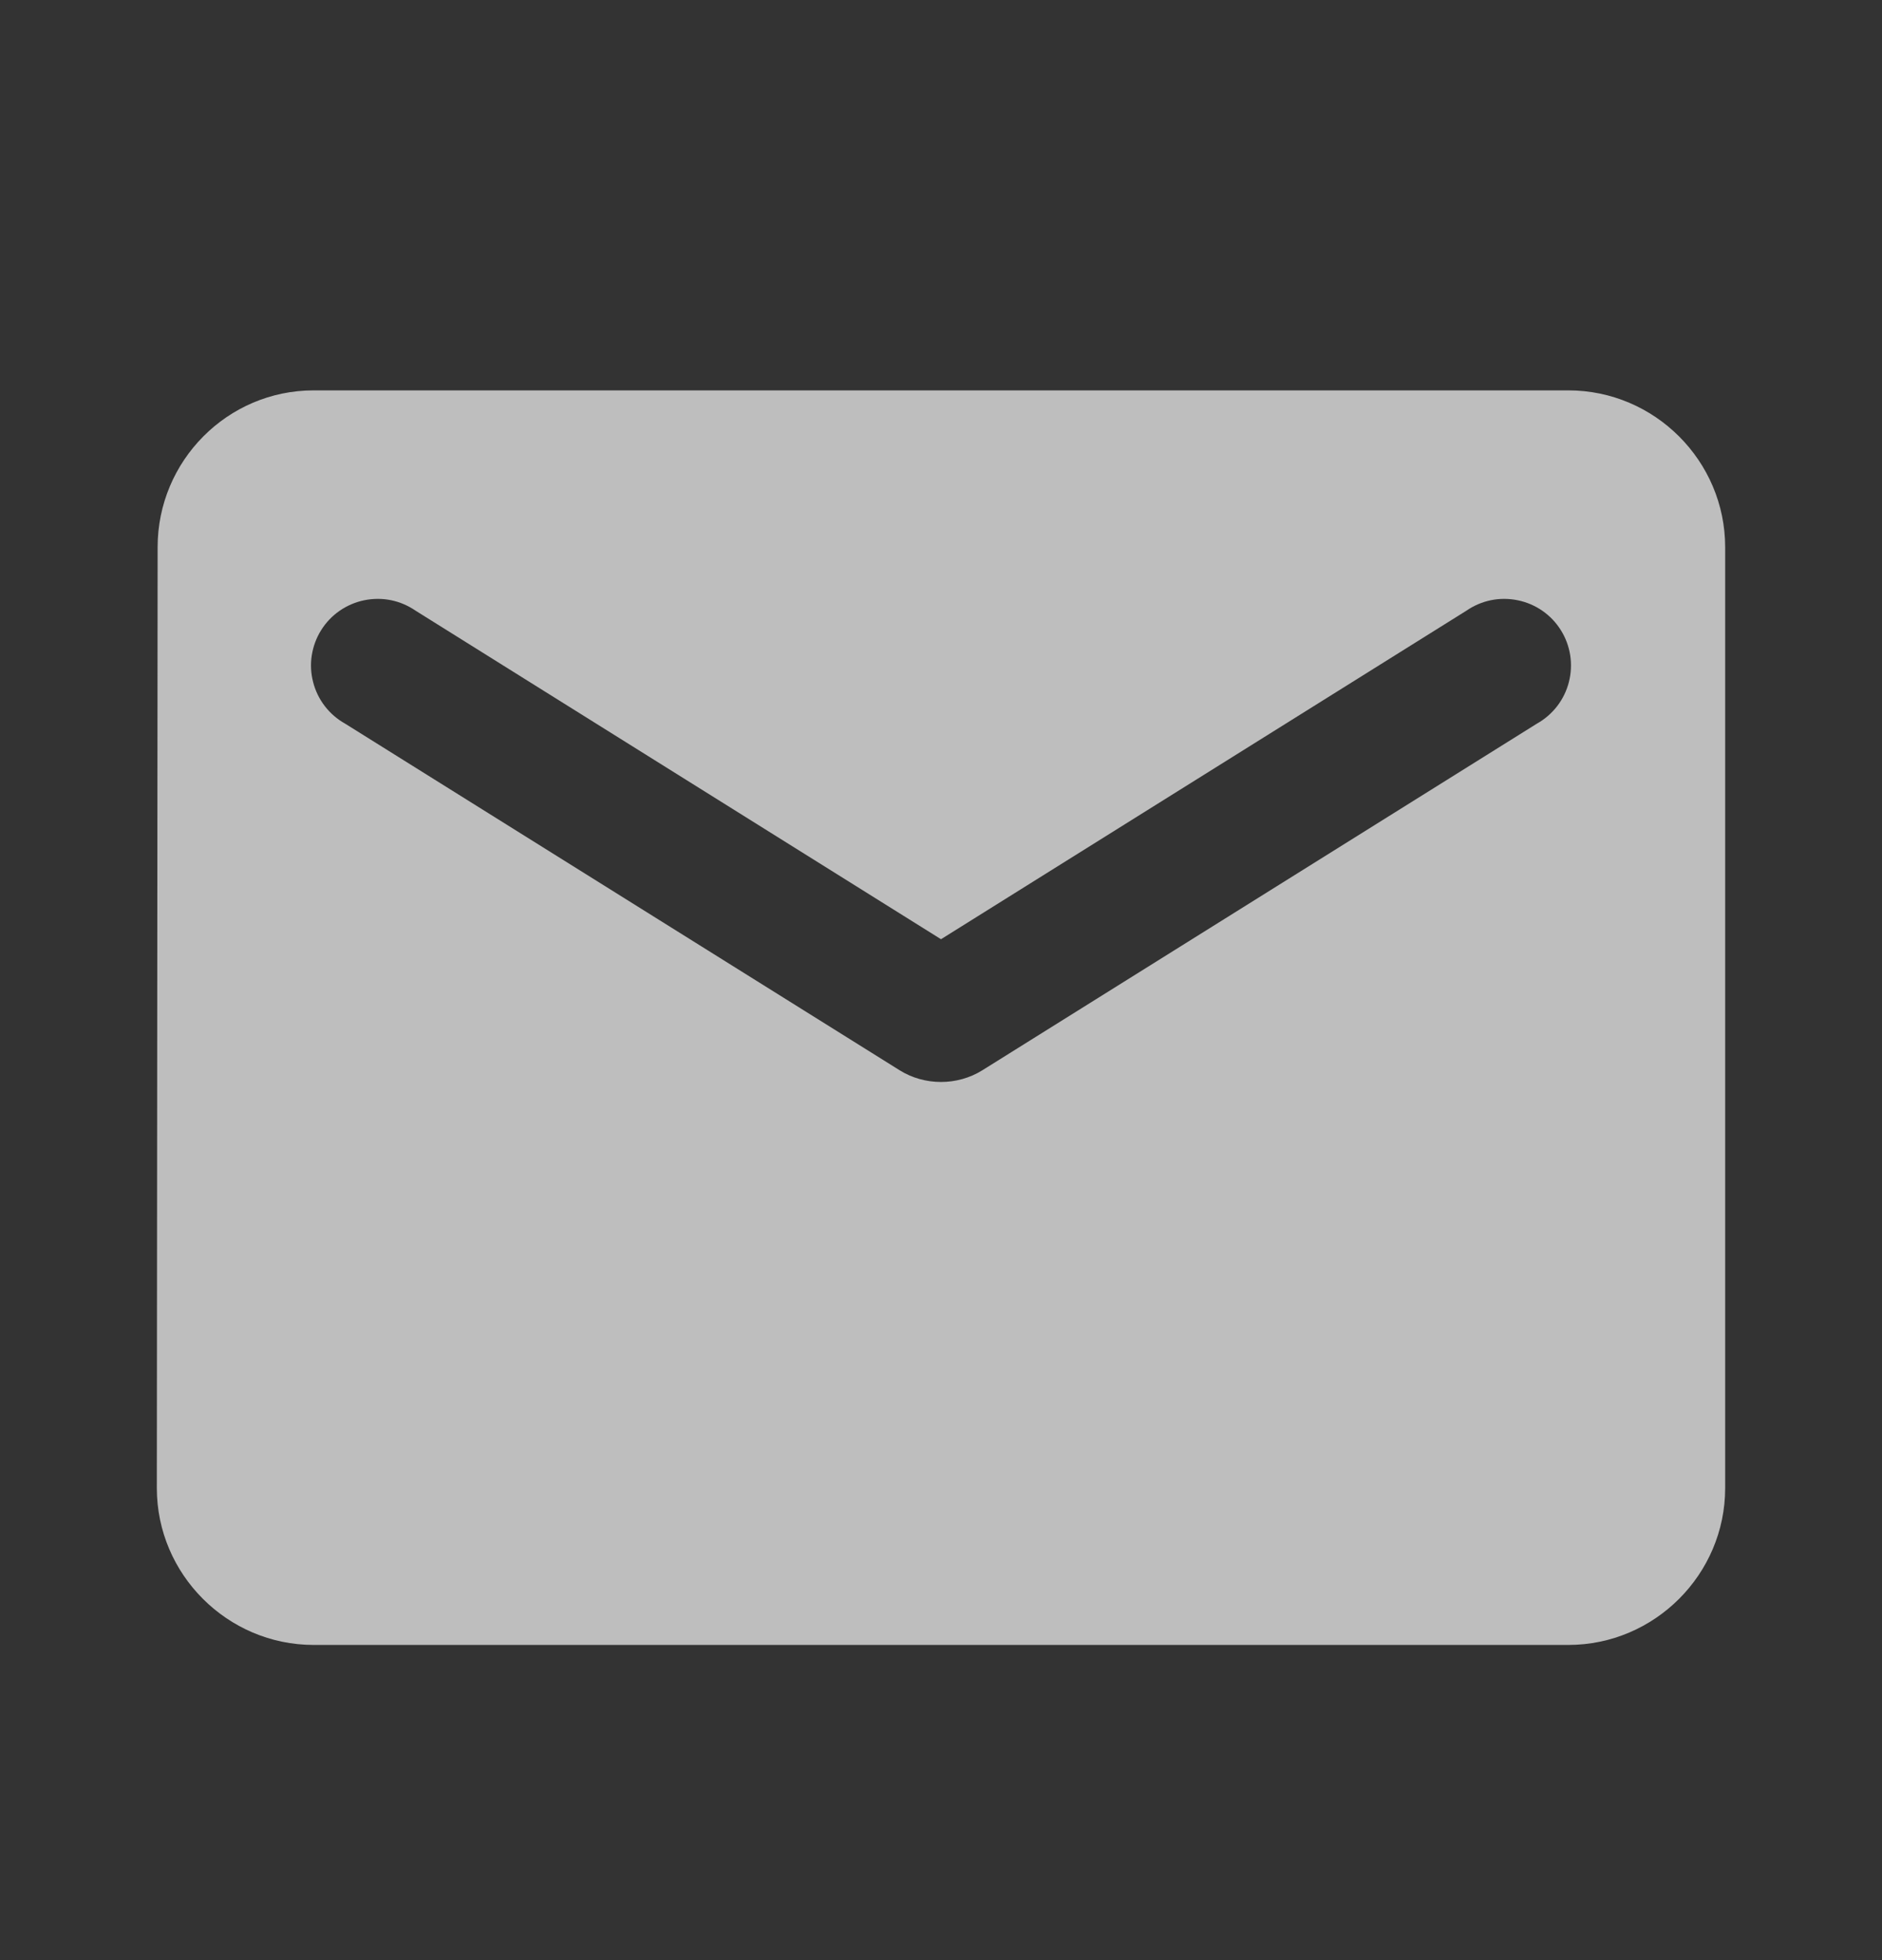 <svg width="24" height="25" viewBox="0 0 24 25" fill="none" xmlns="http://www.w3.org/2000/svg">
<rect x="0" y="0" width="24" height="25" fill="#333333" stroke="none"/>
<g opacity="0.68">
<path d="M20 4.979H4C2.9 4.979 2.01 5.879 2.01 6.979L2 18.98C2 20.079 2.9 20.98 4 20.98H20C21.1 20.98 22 20.079 22 18.98V6.979C22 5.879 21.1 4.979 20 4.979ZM19.6 9.229L12.53 13.649C12.21 13.85 11.79 13.85 11.47 13.649L4.4 9.229C4.3 9.173 4.212 9.097 4.142 9.006C4.072 8.915 4.021 8.81 3.993 8.699C3.964 8.587 3.958 8.471 3.976 8.358C3.994 8.244 4.034 8.135 4.095 8.038C4.156 7.94 4.236 7.856 4.331 7.79C4.425 7.725 4.532 7.679 4.644 7.656C4.757 7.633 4.873 7.632 4.986 7.655C5.099 7.678 5.205 7.724 5.3 7.789L12 11.979L18.7 7.789C18.794 7.724 18.901 7.678 19.014 7.655C19.127 7.632 19.243 7.633 19.355 7.656C19.468 7.679 19.575 7.725 19.669 7.79C19.764 7.856 19.844 7.94 19.905 8.038C19.966 8.135 20.006 8.244 20.024 8.358C20.041 8.471 20.036 8.587 20.007 8.699C19.979 8.81 19.928 8.915 19.858 9.006C19.788 9.097 19.7 9.173 19.6 9.229Z" fill="white"/>
</g>
</svg>
